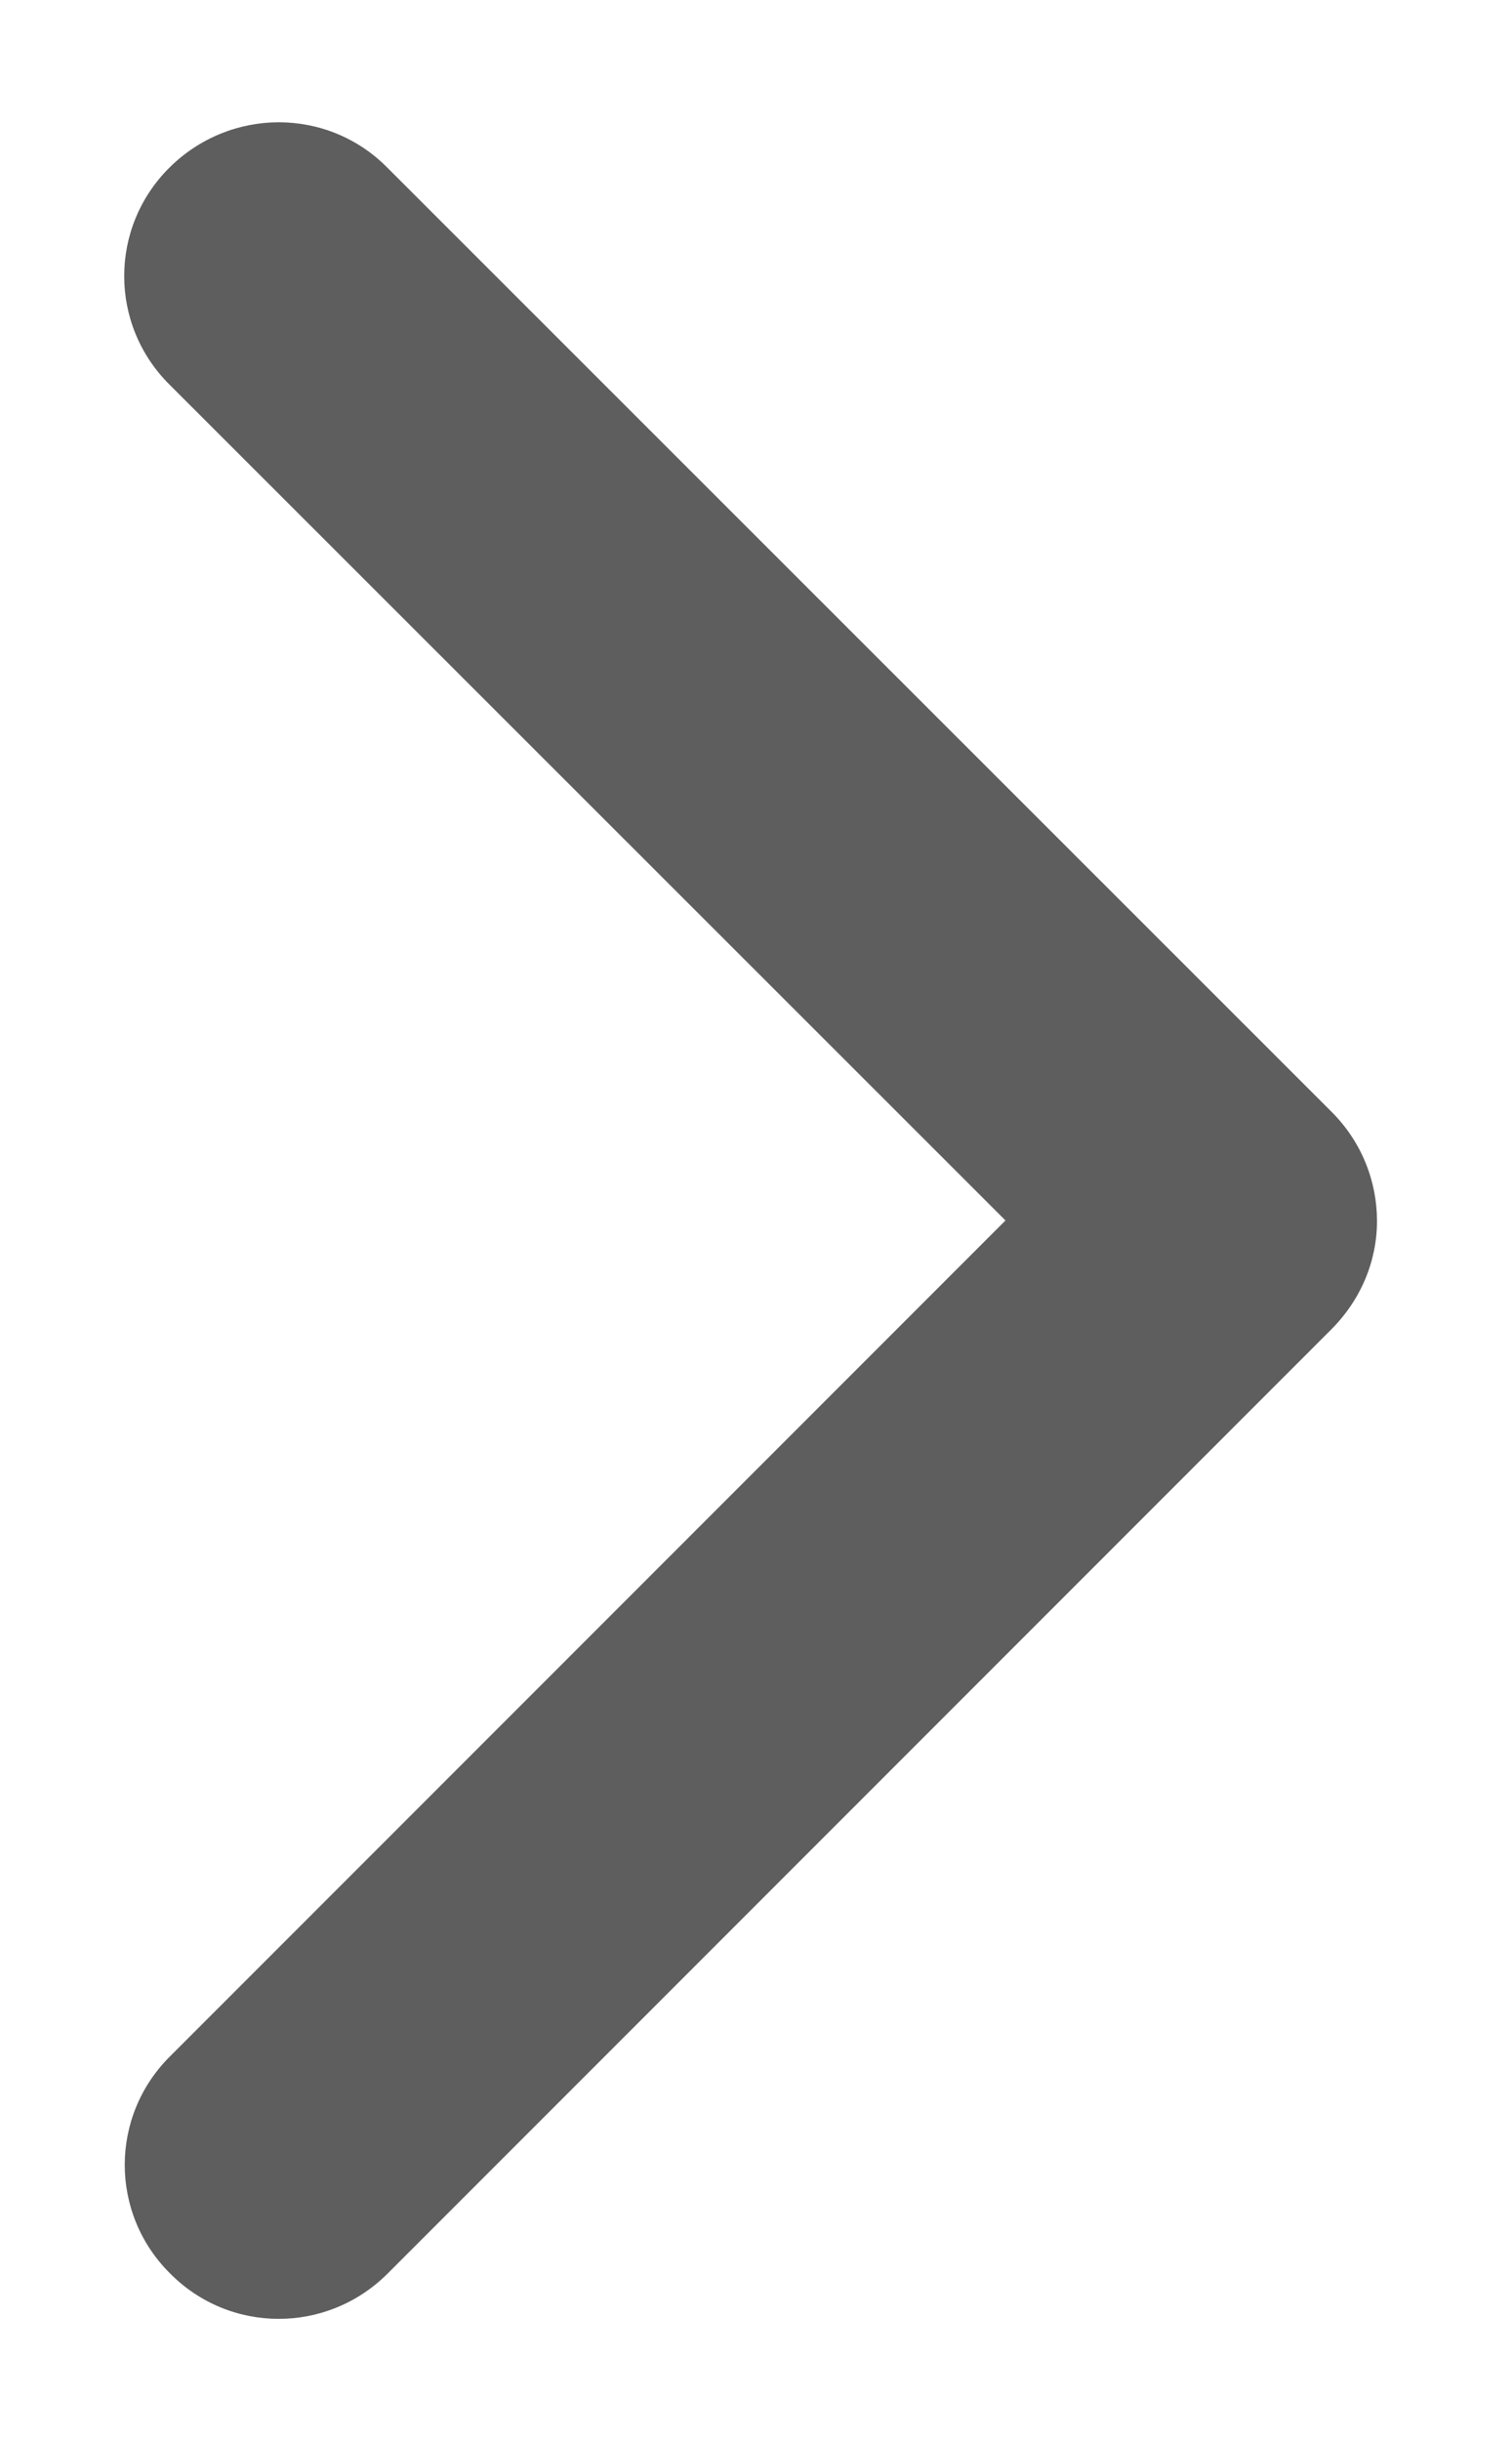 <?xml version="1.0" encoding="utf-8"?>
<!-- Generator: Adobe Illustrator 24.2.3, SVG Export Plug-In . SVG Version: 6.00 Build 0)  -->
<svg version="1.1" id="Capa_1" xmlns="http://www.w3.org/2000/svg" xmlns:xlink="http://www.w3.org/1999/xlink" x="0px" y="0px"
	 viewBox="0 0 280 451.8" style="enable-background:new 0 0 280 451.8;" xml:space="preserve">
<style type="text/css">
	.st0{fill:#5E5E5E;}
</style>
<g>
	<path class="st0" d="M246.5,246.1L71.8,420.8c-11.2,11.2-29.2,11.2-40.3,0c-11.2-11.1-11.2-29.1,0-40.2l154.7-154.7L31.4,71.2
		c-11.2-11.1-11.2-29.1,0-40.2s29.2-11.2,40.3,0l174.9,174.8c5.6,5.6,8.4,12.9,8.4,20.2S252.1,240.5,246.5,246.1z"/>
</g>
</svg>
